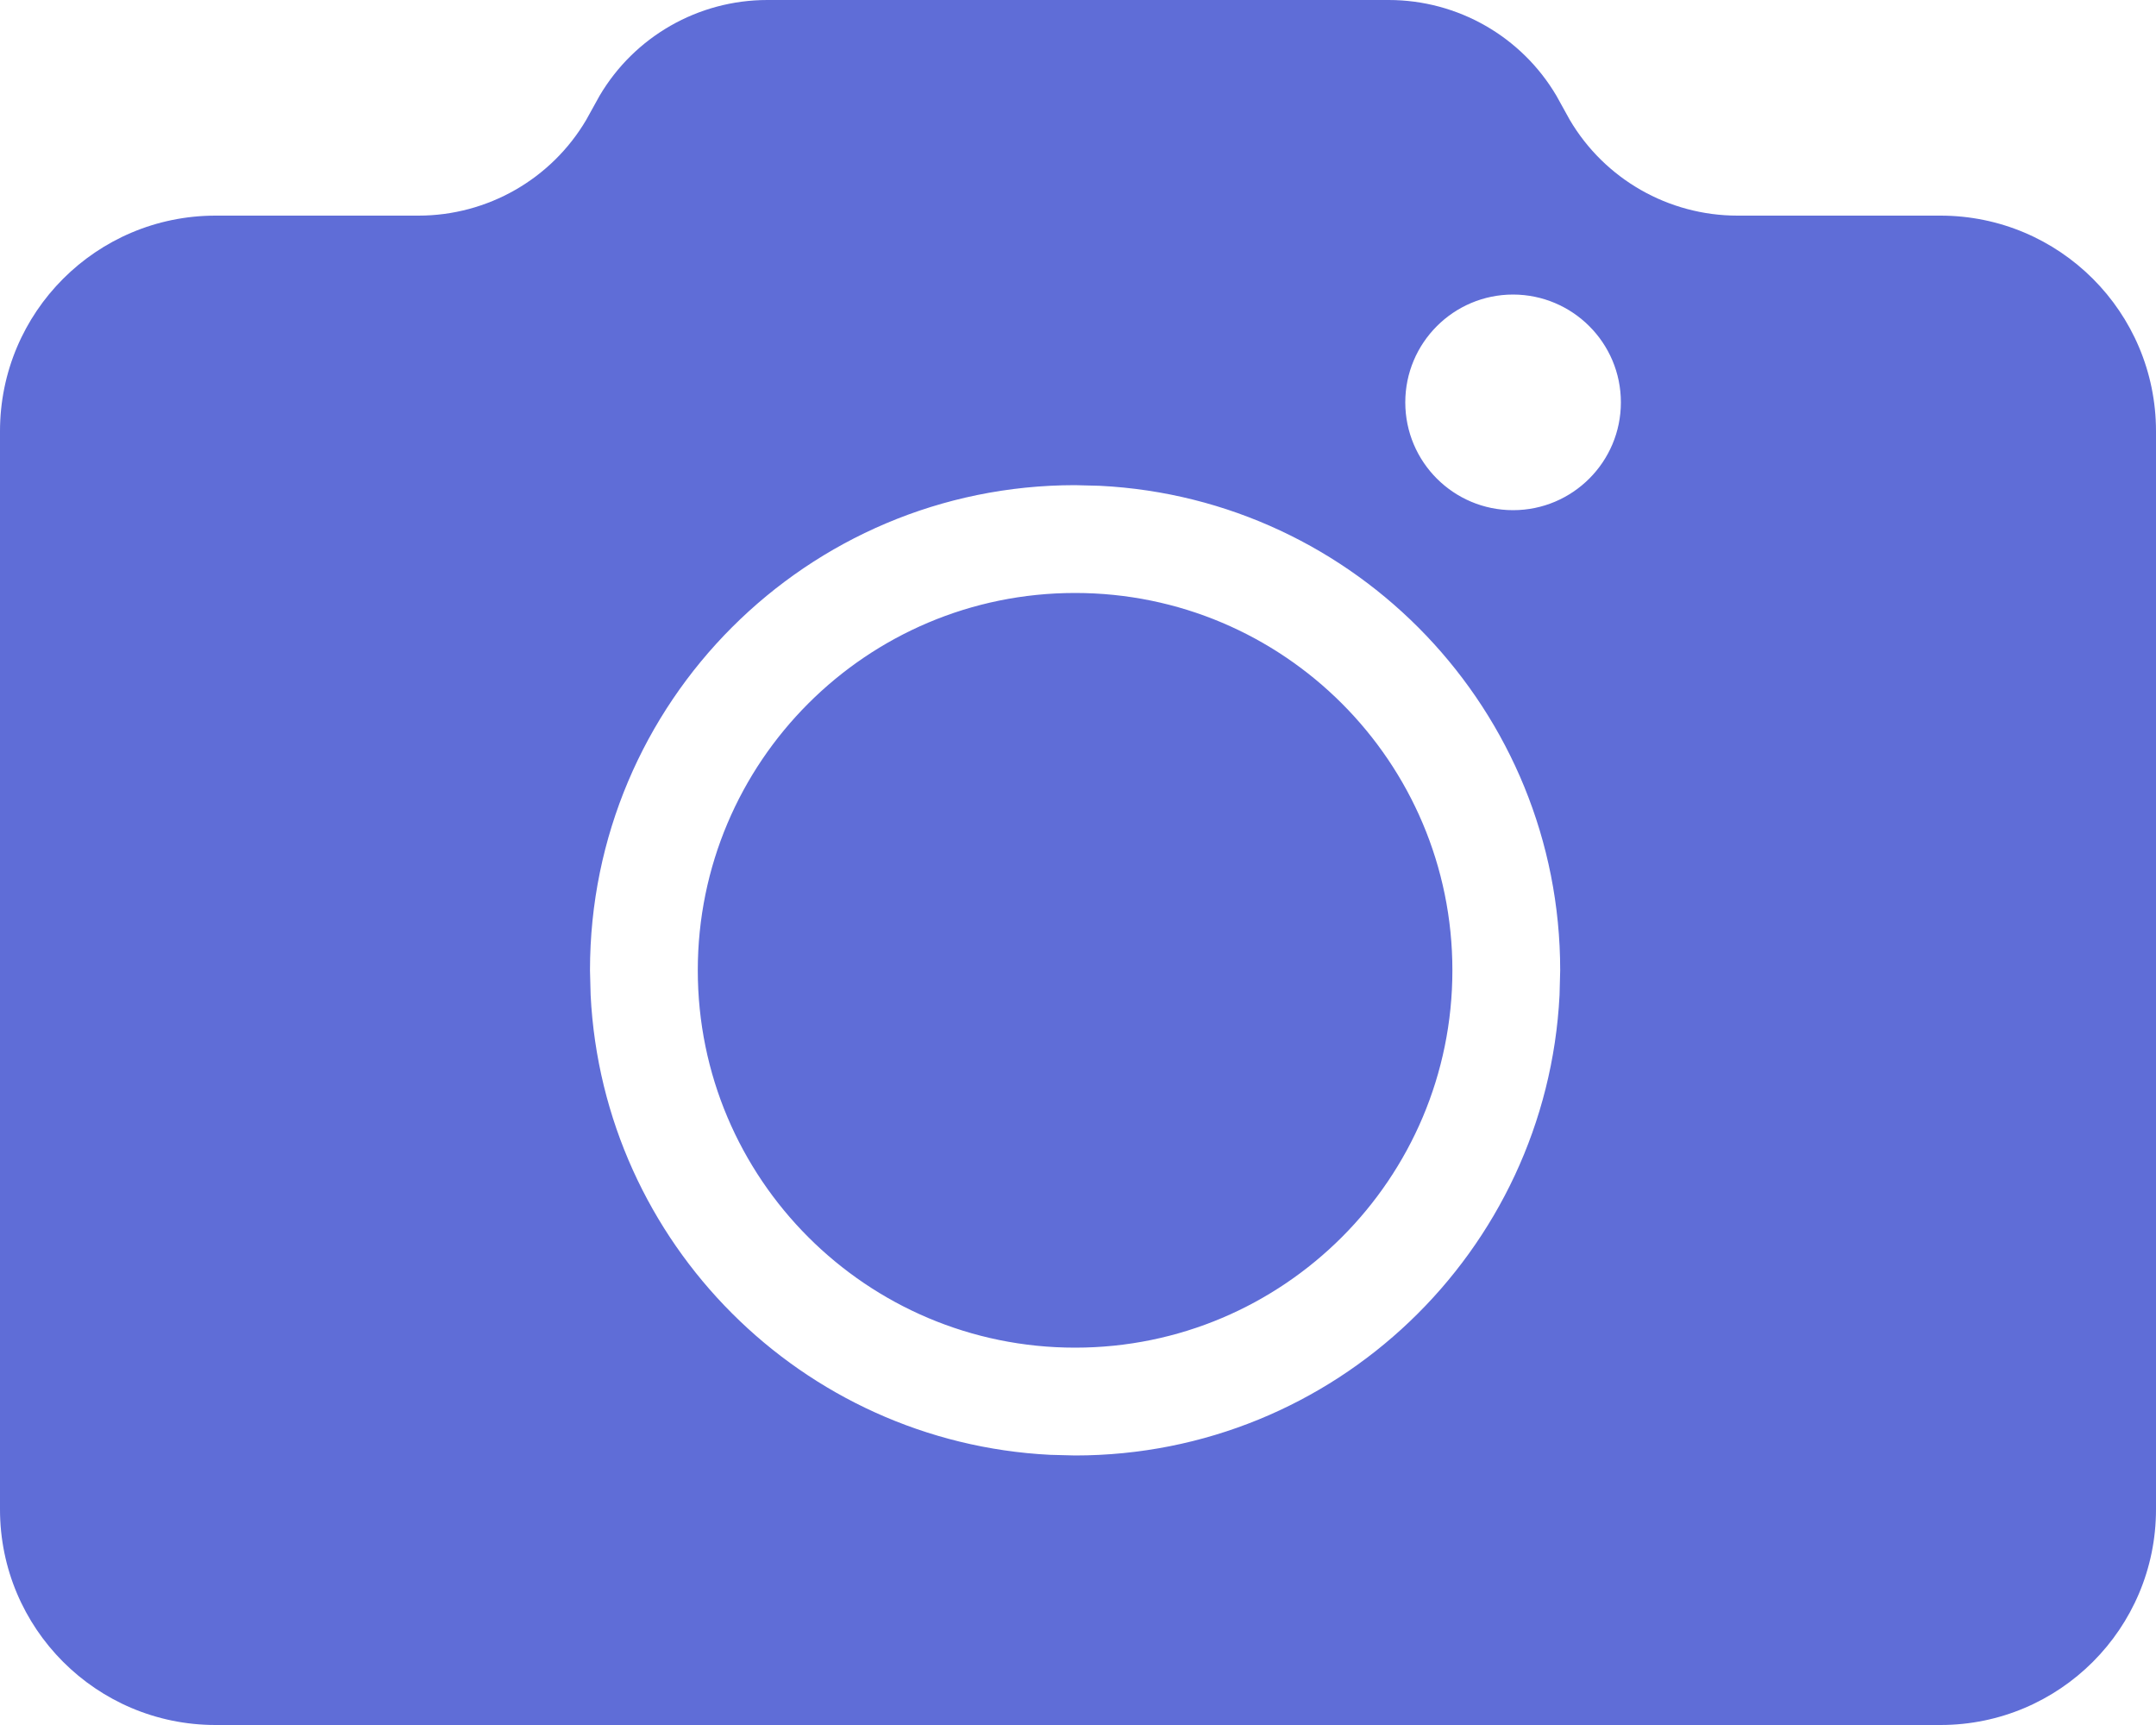 <svg width="20" height="16" viewBox="0 0 20 16" fill="none" xmlns="http://www.w3.org/2000/svg">
<path d="M12.882 0C13.524 0 14.115 0.34 14.438 0.888L14.562 1.112C14.885 1.66 15.476 2 16.118 2H18C19.105 2 20 2.895 20 4V14C20 15.105 19.105 16 18 16H2C0.895 16 0 15.105 0 14V4C0 2.895 0.895 2 2 2H3.882C4.524 2 5.115 1.66 5.438 1.112L5.562 0.888C5.885 0.34 6.476 0 7.118 0H12.882ZM9.973 4.5C7.487 4.5 5.473 6.515 5.473 9L5.479 9.231C5.595 11.533 7.44 13.377 9.741 13.494L9.973 13.5C12.38 13.5 14.346 11.609 14.467 9.231L14.473 9C14.473 6.592 12.582 4.626 10.204 4.506L9.973 4.5ZM9.973 5.5C11.906 5.5 13.473 7.067 13.473 9C13.473 10.933 11.906 12.5 9.973 12.5C8.04 12.5 6.473 10.933 6.473 9C6.473 7.067 8.04 5.5 9.973 5.5ZM14.036 2.732C13.484 2.732 13.036 3.18 13.036 3.732C13.036 4.285 13.484 4.732 14.036 4.732C14.588 4.732 15.036 4.284 15.036 3.732C15.036 3.18 14.588 2.733 14.036 2.732Z" fill="#5F6DD7"/>
</svg>
